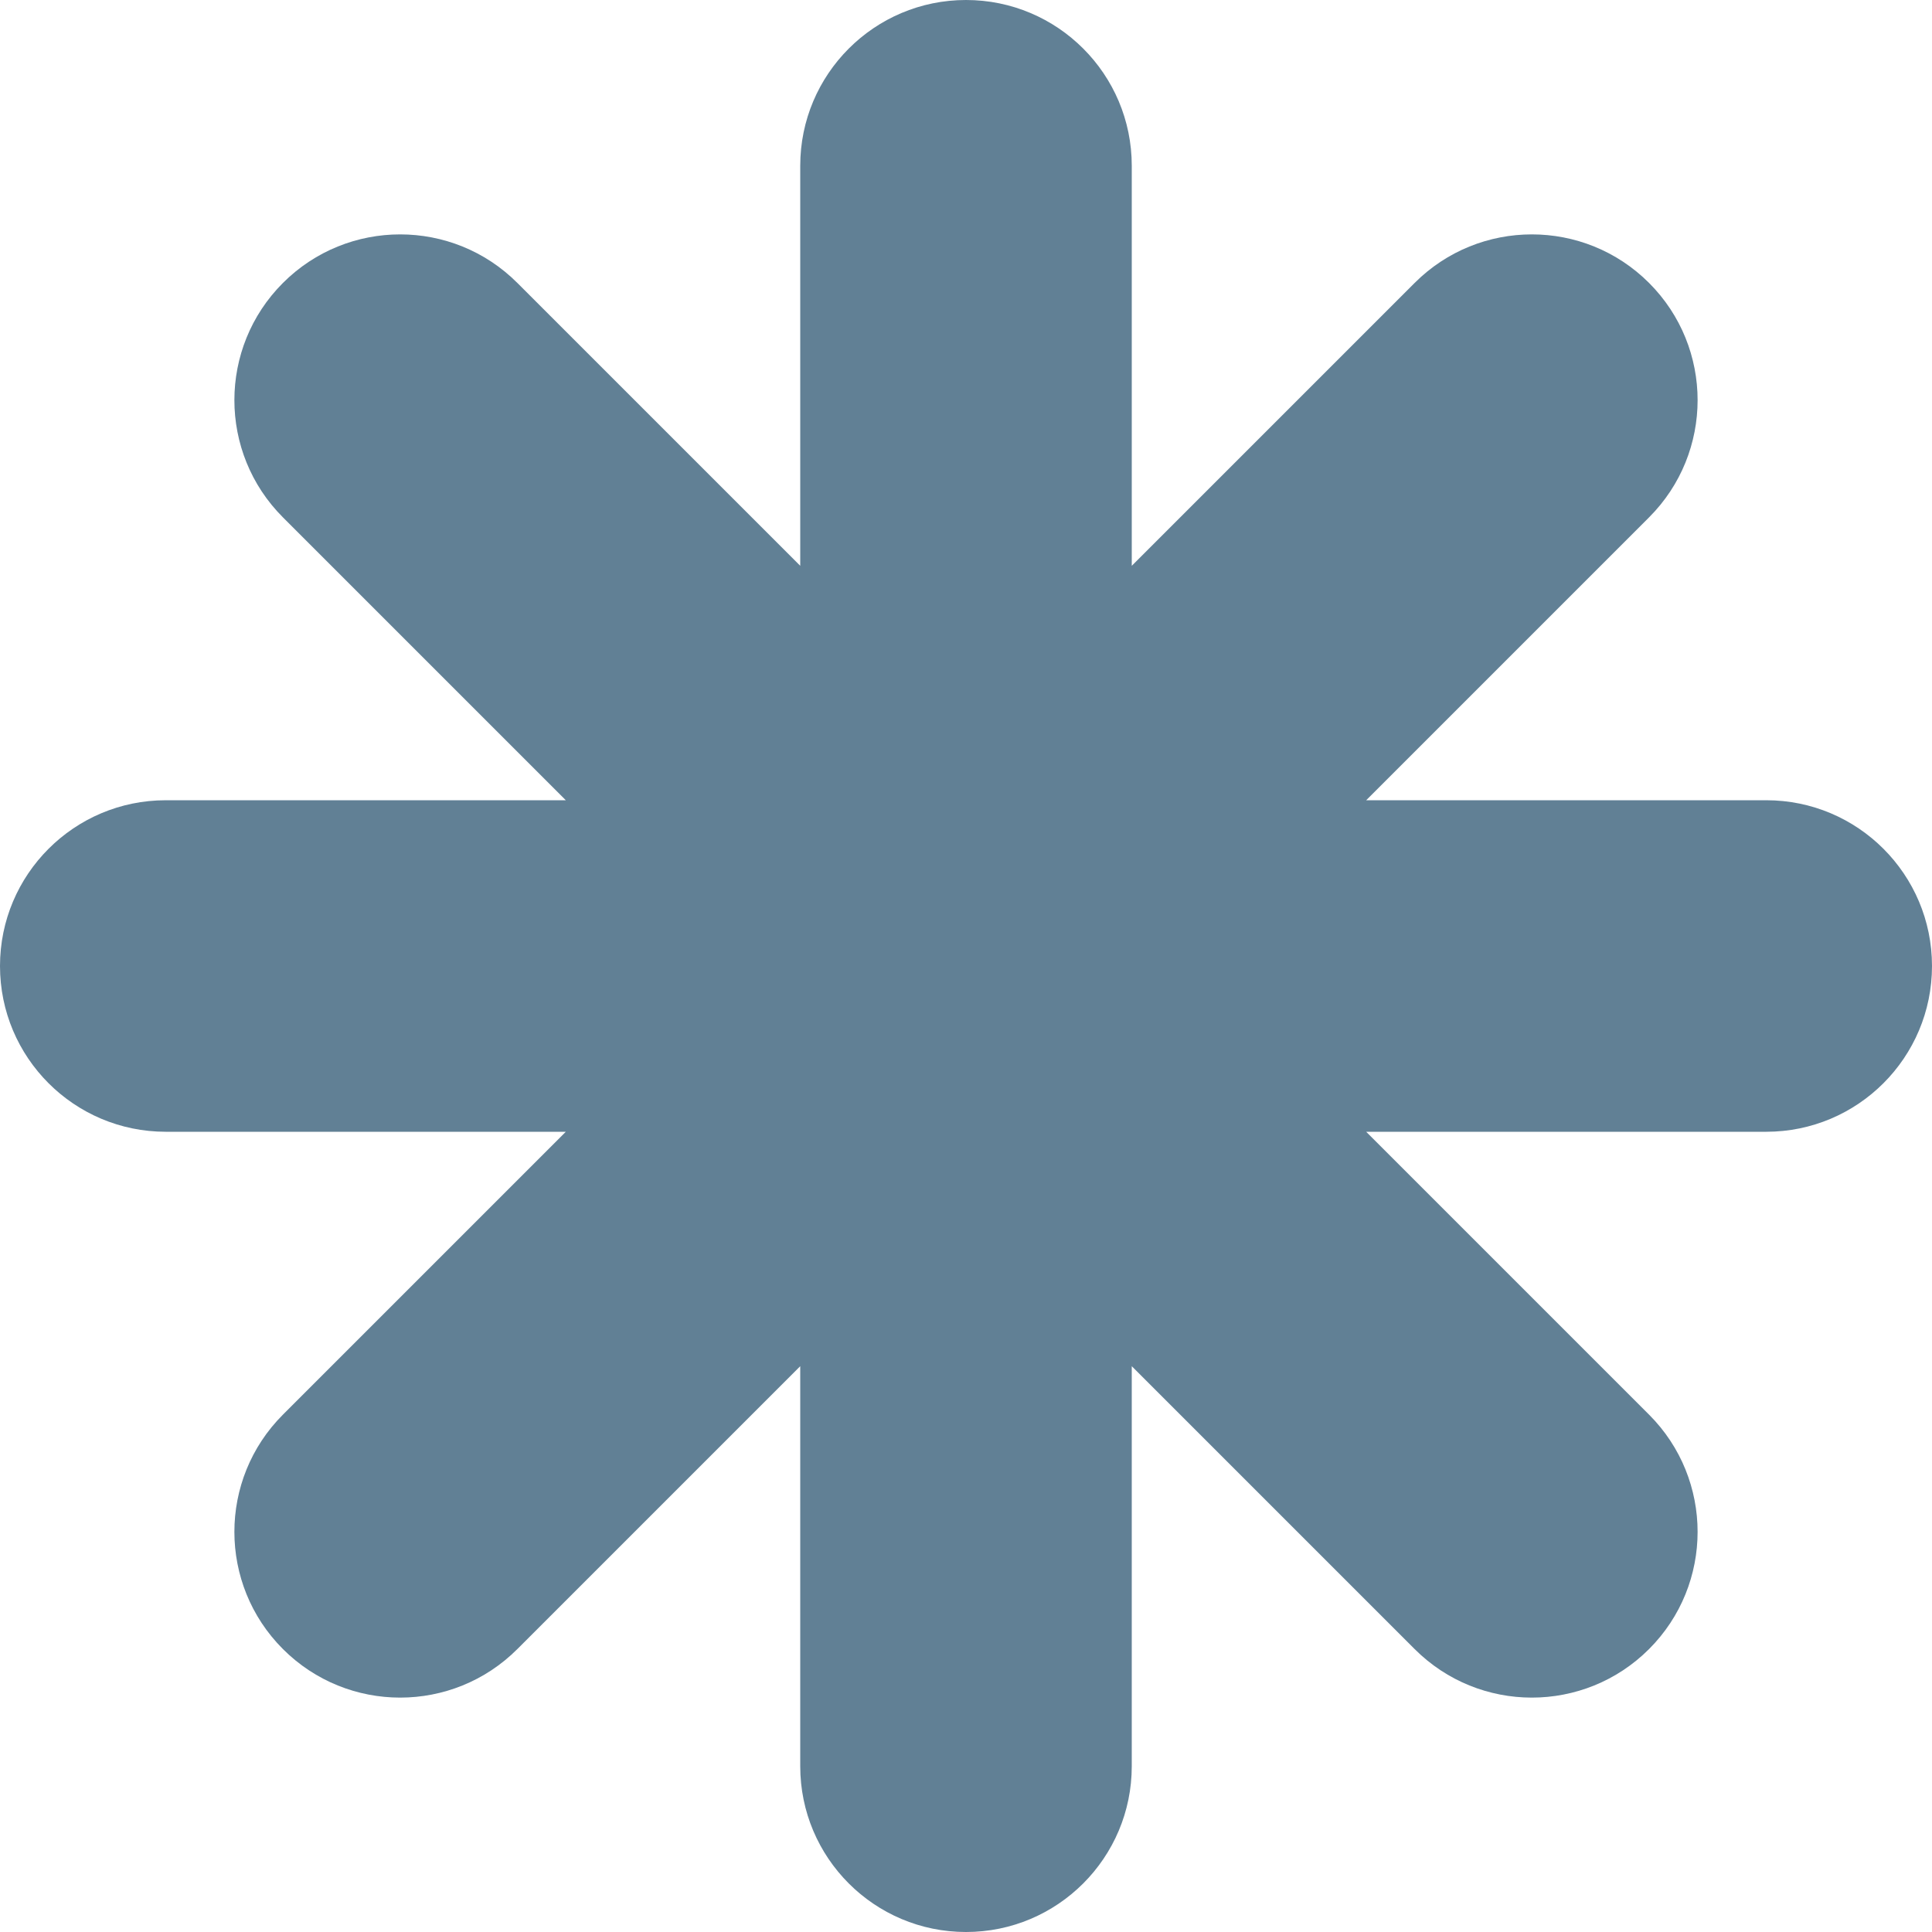 <?xml version="1.0" encoding="utf-8"?>
<!-- Generator: Adobe Illustrator 16.0.0, SVG Export Plug-In . SVG Version: 6.00 Build 0)  -->
<!DOCTYPE svg PUBLIC "-//W3C//DTD SVG 1.1//EN" "http://www.w3.org/Graphics/SVG/1.1/DTD/svg11.dtd">
<svg version="1.1" id="Capa_1" xmlns="http://www.w3.org/2000/svg" xmlns:xlink="http://www.w3.org/1999/xlink" x="0px" y="0px"
	 width="320.4px" height="320.4px" viewBox="199.8 19.8 320.4 320.4" enable-background="new 199.8 19.8 320.4 320.4"
	 xml:space="preserve">
<g>
	<path fill="#618095" d="M492.71,152.51h-66.344l46.911-46.912c10.735-10.735,10.735-28.141,0-38.876
		c-10.735-10.735-28.141-10.735-38.876,0l-46.911,46.912V47.29c0-15.181-12.309-27.49-27.49-27.49
		c-15.181,0-27.49,12.309-27.49,27.49v66.344l-46.912-46.911c-10.735-10.735-28.141-10.735-38.876,0
		c-10.735,10.735-10.735,28.141,0,38.876l46.912,46.912H227.29c-15.181,0-27.49,12.309-27.49,27.49
		c0,15.182,12.309,27.49,27.49,27.49h66.344l-46.912,46.911c-10.735,10.735-10.735,28.142,0,38.876
		c10.735,10.735,28.142,10.735,38.876,0l46.912-46.911v66.344c0,15.182,12.309,27.49,27.49,27.49c15.182,0,27.49-12.309,27.49-27.49
		v-66.344l46.911,46.911c10.735,10.735,28.141,10.735,38.876,0c10.735-10.734,10.735-28.141,0-38.876l-46.911-46.911h66.344
		c15.182,0,27.49-12.309,27.49-27.49C520.2,164.819,507.892,152.51,492.71,152.51z"/>
</g>
</svg>
